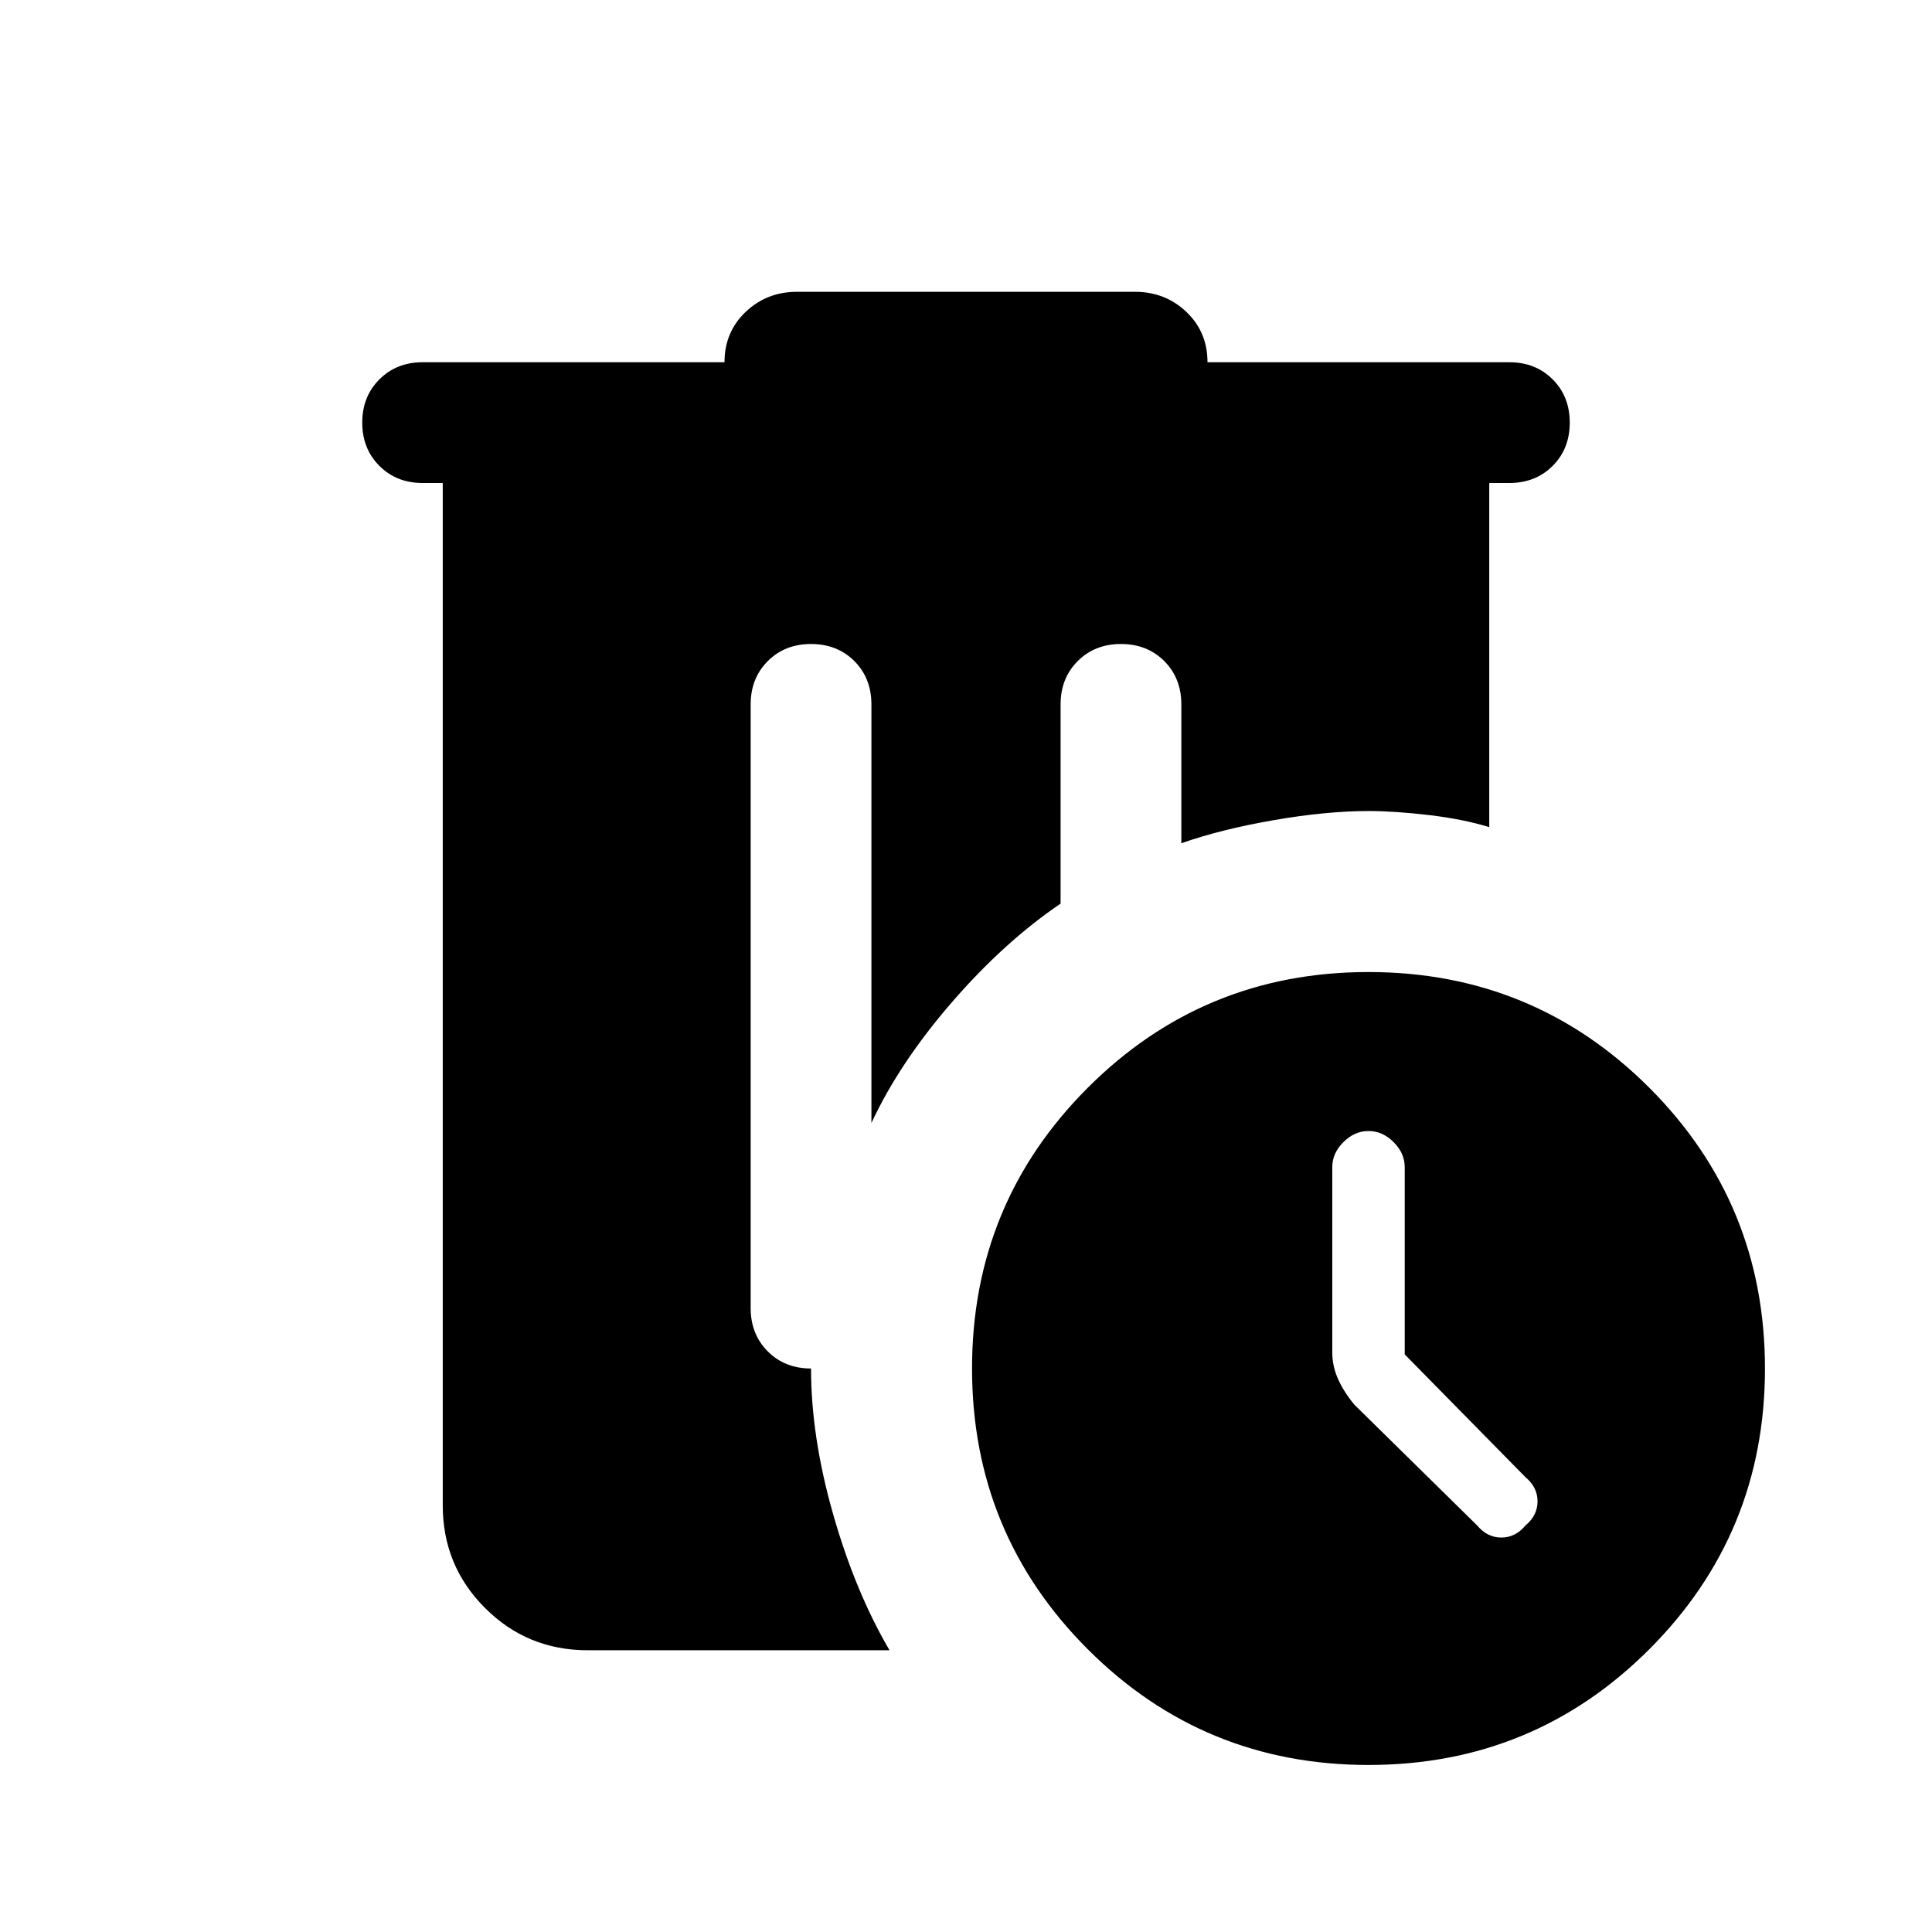 <svg xmlns="http://www.w3.org/2000/svg" height="24" width="24"><path d="M17 12.075Q19.05 12.075 20.488 13.512Q21.925 14.95 21.925 17Q21.925 19.05 20.488 20.488Q19.05 21.925 17 21.925Q14.95 21.925 13.513 20.488Q12.075 19.05 12.075 17Q12.075 14.95 13.513 13.512Q14.95 12.075 17 12.075ZM17.45 16.825V14.5Q17.45 14.325 17.312 14.188Q17.175 14.05 17 14.05Q16.825 14.05 16.688 14.188Q16.55 14.325 16.55 14.5V16.8Q16.55 16.975 16.625 17.138Q16.7 17.3 16.825 17.45L18.35 18.95Q18.475 19.1 18.65 19.1Q18.825 19.1 18.95 18.95Q19.1 18.825 19.1 18.65Q19.1 18.475 18.95 18.35ZM9.9 3.625H14.1Q14.475 3.625 14.738 3.875Q15 4.125 15 4.5H18.75Q19.075 4.5 19.288 4.713Q19.5 4.925 19.5 5.25Q19.5 5.575 19.288 5.787Q19.075 6 18.75 6H18.5V10.275Q18.175 10.175 17.75 10.125Q17.325 10.075 17 10.075Q16.475 10.075 15.825 10.188Q15.175 10.3 14.675 10.475V8.75Q14.675 8.425 14.463 8.212Q14.25 8 13.925 8Q13.6 8 13.388 8.212Q13.175 8.425 13.175 8.75V11.225Q12.475 11.7 11.825 12.45Q11.175 13.2 10.825 13.95V8.75Q10.825 8.425 10.613 8.212Q10.4 8 10.075 8Q9.75 8 9.538 8.212Q9.325 8.425 9.325 8.75V16.25Q9.325 16.575 9.538 16.788Q9.75 17 10.075 17Q10.075 17.85 10.35 18.812Q10.625 19.775 11.05 20.5H7.3Q6.55 20.5 6.025 19.975Q5.5 19.45 5.5 18.7V6H5.25Q4.925 6 4.713 5.787Q4.5 5.575 4.5 5.25Q4.5 4.925 4.713 4.713Q4.925 4.5 5.25 4.5H9Q9 4.125 9.262 3.875Q9.525 3.625 9.9 3.625Z"/></svg>